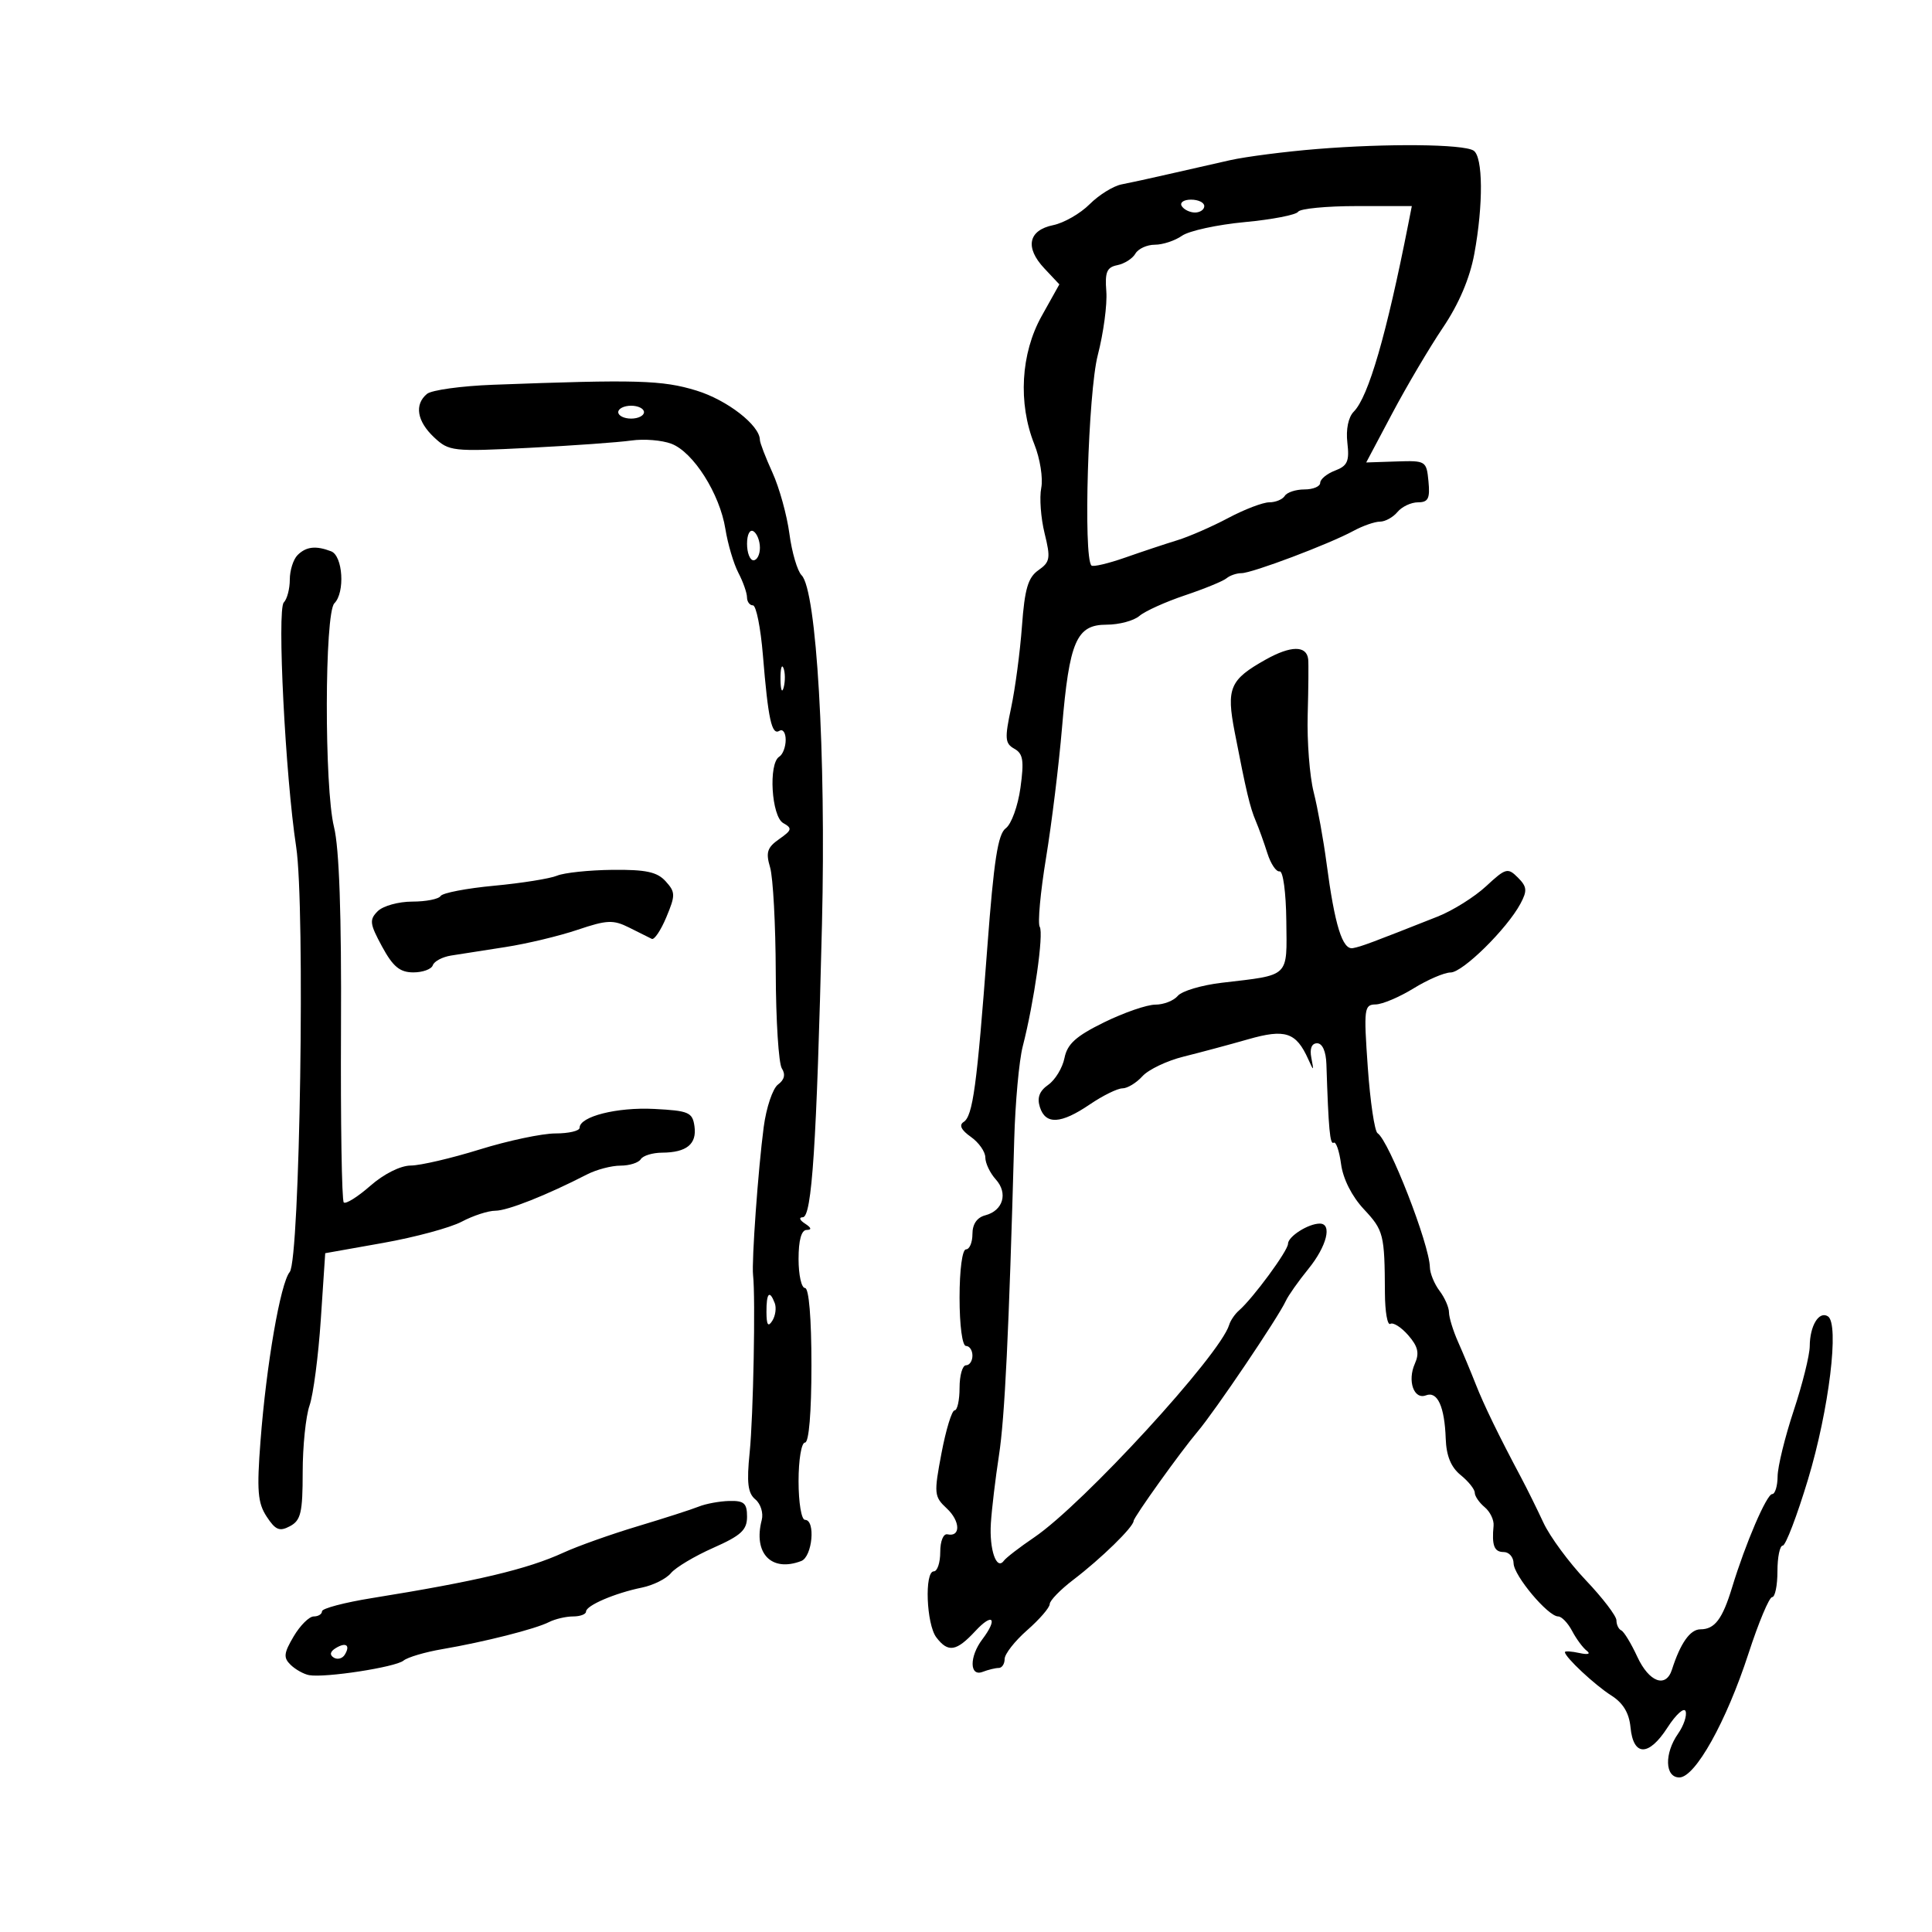 <svg xmlns="http://www.w3.org/2000/svg" width="300" height="300" viewBox="0 0 300 300" version="1.1">
	<path d="M 204.500 23.139 C 199.550 23.540, 193.475 24.322, 191 24.875 C 188.525 25.428, 184.250 26.399, 181.500 27.031 C 178.750 27.664, 175.449 28.384, 174.164 28.631 C 172.879 28.879, 170.644 30.265, 169.198 31.711 C 167.752 33.158, 165.206 34.620, 163.540 34.960 C 159.670 35.752, 159.117 38.431, 162.158 41.668 L 164.496 44.157 161.748 49.079 C 158.503 54.892, 158.063 62.617, 160.614 68.993 C 161.502 71.212, 161.983 74.258, 161.684 75.764 C 161.385 77.269, 161.619 80.440, 162.204 82.812 C 163.160 86.682, 163.061 87.269, 161.245 88.541 C 159.633 89.670, 159.112 91.439, 158.689 97.229 C 158.396 101.228, 157.638 106.938, 157.003 109.918 C 155.988 114.680, 156.049 115.448, 157.505 116.263 C 158.869 117.026, 159.037 118.098, 158.455 122.327 C 158.067 125.152, 157.042 127.980, 156.179 128.611 C 154.956 129.506, 154.324 133.582, 153.308 147.129 C 151.696 168.639, 151.062 173.305, 149.628 174.222 C 148.880 174.701, 149.257 175.477, 150.750 176.529 C 151.988 177.400, 153 178.840, 153 179.728 C 153 180.616, 153.730 182.149, 154.621 183.134 C 156.558 185.274, 155.766 187.987, 152.995 188.712 C 151.706 189.049, 151 190.076, 151 191.617 C 151 192.927, 150.550 194, 150 194 C 149.422 194, 149 197.167, 149 201.500 C 149 205.833, 149.422 209, 150 209 C 150.550 209, 151 209.675, 151 210.500 C 151 211.325, 150.550 212, 150 212 C 149.450 212, 149 213.575, 149 215.500 C 149 217.425, 148.653 219, 148.228 219 C 147.803 219, 146.889 221.990, 146.195 225.645 C 145 231.949, 145.042 232.391, 147.021 234.234 C 149.131 236.200, 149.196 238.710, 147.125 238.250 C 146.486 238.108, 146 239.296, 146 241 C 146 242.650, 145.550 244, 145 244 C 143.529 244, 143.843 252.210, 145.392 254.250 C 147.222 256.660, 148.500 256.452, 151.460 253.260 C 154.172 250.335, 154.984 251.317, 152.532 254.559 C 150.502 257.243, 150.533 260.393, 152.582 259.607 C 153.452 259.273, 154.577 259, 155.082 259 C 155.587 259, 156 258.372, 156 257.604 C 156 256.836, 157.575 254.824, 159.500 253.134 C 161.425 251.444, 163 249.620, 163 249.081 C 163 248.543, 164.653 246.841, 166.673 245.301 C 170.991 242.008, 175.989 237.131, 176.027 236.173 C 176.050 235.575, 183.354 225.376, 185.945 222.322 C 188.654 219.129, 198.503 204.540, 199.664 202 C 200.041 201.175, 201.621 198.935, 203.175 197.022 C 206.023 193.516, 206.904 190, 204.934 190 C 203.148 190, 200 192.004, 200 193.141 C 200 194.210, 194.560 201.605, 192.380 203.500 C 191.748 204.050, 191.066 205.051, 190.865 205.724 C 189.479 210.369, 168.194 233.568, 160.586 238.725 C 158.339 240.248, 156.219 241.881, 155.875 242.354 C 154.740 243.915, 153.603 240.624, 153.862 236.528 C 154.002 234.313, 154.567 229.575, 155.117 226 C 156.024 220.116, 156.661 206.941, 157.487 177 C 157.646 171.225, 158.240 164.700, 158.806 162.500 C 160.576 155.621, 162.093 144.959, 161.450 143.918 C 161.111 143.370, 161.552 138.552, 162.429 133.211 C 163.306 127.870, 164.422 118.775, 164.909 113 C 166.043 99.557, 167.149 97, 171.832 97 C 173.763 97, 176.053 96.390, 176.921 95.645 C 177.790 94.899, 180.975 93.459, 184 92.443 C 187.025 91.427, 189.928 90.237, 190.450 89.798 C 190.973 89.359, 192.021 89, 192.779 89 C 194.426 89, 206.394 84.482, 210.154 82.441 C 211.614 81.648, 213.472 81, 214.282 81 C 215.092 81, 216.315 80.325, 217 79.500 C 217.685 78.675, 219.118 78, 220.186 78 C 221.773 78, 222.070 77.408, 221.813 74.750 C 221.506 71.565, 221.406 71.503, 216.822 71.656 L 212.144 71.811 216.205 64.156 C 218.438 59.945, 221.973 53.965, 224.060 50.867 C 226.539 47.189, 228.227 43.222, 228.928 39.434 C 230.347 31.757, 230.289 24.297, 228.803 23.378 C 227.172 22.370, 215.407 22.254, 204.500 23.139 M 183.500 32 C 183.840 32.550, 184.766 33, 185.559 33 C 186.352 33, 187 32.550, 187 32 C 187 31.450, 186.073 31, 184.941 31 C 183.809 31, 183.160 31.450, 183.500 32 M 201.573 32.881 C 201.274 33.366, 197.542 34.089, 193.280 34.488 C 189.019 34.888, 184.637 35.841, 183.543 36.607 C 182.450 37.373, 180.552 38, 179.327 38 C 178.102 38, 176.740 38.625, 176.300 39.389 C 175.860 40.152, 174.600 40.956, 173.500 41.174 C 171.867 41.498, 171.553 42.244, 171.788 45.244 C 171.947 47.264, 171.349 51.723, 170.461 55.152 C 168.966 60.919, 168.196 86.529, 169.478 87.811 C 169.725 88.059, 172.081 87.505, 174.714 86.582 C 177.346 85.658, 180.996 84.444, 182.824 83.884 C 184.652 83.324, 188.206 81.771, 190.723 80.433 C 193.239 79.095, 196.104 78, 197.090 78 C 198.076 78, 199.160 77.550, 199.500 77 C 199.840 76.450, 201.216 76, 202.559 76 C 203.902 76, 205 75.539, 205 74.975 C 205 74.412, 206.040 73.555, 207.310 73.072 C 209.235 72.340, 209.554 71.619, 209.220 68.759 C 208.976 66.669, 209.367 64.771, 210.219 63.912 C 212.489 61.623, 215.295 51.959, 218.685 34.750 L 219.227 32 210.673 32 C 205.968 32, 201.873 32.397, 201.573 32.881 M 76.552 59.747 C 71.631 59.932, 67.018 60.570, 66.302 61.164 C 64.316 62.812, 64.741 65.408, 67.405 67.910 C 69.717 70.083, 70.280 70.145, 82.155 69.541 C 88.945 69.195, 96.095 68.683, 98.045 68.403 C 99.995 68.123, 102.790 68.350, 104.258 68.908 C 107.666 70.204, 111.764 76.675, 112.638 82.139 C 113.011 84.473, 113.918 87.533, 114.652 88.941 C 115.387 90.348, 115.990 92.063, 115.994 92.750 C 115.997 93.438, 116.412 94, 116.915 94 C 117.418 94, 118.115 97.487, 118.465 101.750 C 119.281 111.707, 119.831 114.223, 121.029 113.482 C 121.563 113.152, 122 113.782, 122 114.882 C 122 115.982, 121.550 117.160, 121 117.500 C 119.295 118.554, 119.791 126.784, 121.622 127.808 C 123.053 128.609, 122.978 128.902, 120.993 130.293 C 119.129 131.598, 118.886 132.354, 119.579 134.685 C 120.040 136.233, 120.436 143.575, 120.459 151 C 120.481 158.425, 120.906 165.131, 121.403 165.902 C 122.004 166.834, 121.806 167.671, 120.812 168.402 C 119.990 169.006, 118.990 171.975, 118.589 175 C 117.728 181.500, 116.696 195.861, 116.936 198 C 117.330 201.502, 116.974 219.980, 116.407 225.540 C 115.926 230.250, 116.121 231.855, 117.292 232.827 C 118.118 233.513, 118.564 234.950, 118.284 236.021 C 116.930 241.201, 119.787 244.170, 124.418 242.393 C 126.151 241.728, 126.672 236, 125 236 C 124.444 236, 124 233.333, 124 230 C 124 226.667, 124.444 224, 125 224 C 125.611 224, 126 219.333, 126 212 C 126 204.667, 125.611 200, 125 200 C 124.450 200, 124 197.975, 124 195.500 C 124 192.575, 124.437 190.995, 125.250 190.985 C 126.083 190.974, 126 190.646, 125 190 C 124.161 189.458, 124.010 189.024, 124.656 189.015 C 126.071 188.997, 126.803 177.811, 127.636 143.500 C 128.277 117.113, 126.792 91.649, 124.477 89.334 C 123.816 88.673, 122.962 85.770, 122.579 82.882 C 122.196 79.994, 121.009 75.714, 119.941 73.371 C 118.874 71.027, 117.998 68.748, 117.995 68.305 C 117.981 66.045, 112.921 62.115, 108.135 60.646 C 102.838 59.021, 98.887 58.908, 76.552 59.747 M 96 64 C 96 64.550, 96.900 65, 98 65 C 99.100 65, 100 64.550, 100 64 C 100 63.450, 99.100 63, 98 63 C 96.900 63, 96 63.450, 96 64 M 116 84.441 C 116 85.848, 116.450 87, 117 87 C 117.550 87, 118 86.127, 118 85.059 C 118 83.991, 117.550 82.840, 117 82.500 C 116.433 82.149, 116 82.990, 116 84.441 M 46.200 86.200 C 45.540 86.860, 45 88.570, 45 90 C 45 91.430, 44.581 93.027, 44.068 93.550 C 43.002 94.637, 44.313 120.530, 45.989 131.500 C 47.406 140.767, 46.573 195.604, 44.987 197.516 C 43.545 199.253, 41.362 211.873, 40.453 223.731 C 39.859 231.470, 40.014 233.372, 41.407 235.498 C 42.781 237.596, 43.408 237.852, 45.034 236.982 C 46.714 236.083, 47 234.864, 47 228.614 C 47 224.590, 47.479 219.925, 48.064 218.247 C 48.649 216.569, 49.436 210.561, 49.814 204.896 L 50.500 194.597 59.500 192.998 C 64.450 192.118, 69.940 190.634, 71.700 189.699 C 73.461 188.765, 75.811 188, 76.924 188 C 78.802 188, 84.870 185.597, 91.154 182.365 C 92.614 181.614, 94.950 181, 96.345 181 C 97.740 181, 99.160 180.550, 99.500 180 C 99.840 179.450, 101.329 178.993, 102.809 178.985 C 106.617 178.963, 108.228 177.650, 107.837 174.887 C 107.531 172.720, 106.955 172.472, 101.589 172.195 C 95.815 171.898, 90 173.366, 90 175.121 C 90 175.605, 88.313 176, 86.250 176 C 84.188 176, 78.900 177.118, 74.500 178.485 C 70.100 179.852, 65.278 180.977, 63.785 180.985 C 62.184 180.994, 59.605 182.286, 57.501 184.133 C 55.539 185.856, 53.683 187.016, 53.378 186.711 C 53.072 186.406, 52.880 174.264, 52.949 159.729 C 53.035 141.942, 52.679 131.699, 51.861 128.401 C 50.344 122.282, 50.391 95.209, 51.921 93.679 C 53.600 92, 53.246 86.308, 51.418 85.607 C 49.044 84.696, 47.532 84.868, 46.200 86.200 M 196.552 102.411 C 190.957 105.543, 190.399 106.845, 191.723 113.682 C 193.509 122.904, 194.093 125.365, 195.002 127.500 C 195.471 128.600, 196.280 130.850, 196.802 132.500 C 197.323 134.150, 198.178 135.414, 198.701 135.308 C 199.233 135.200, 199.690 138.580, 199.738 142.972 C 199.834 151.877, 200.382 151.350, 189.717 152.603 C 186.583 152.972, 183.509 153.887, 182.887 154.637 C 182.264 155.386, 180.695 156, 179.400 156 C 178.104 156, 174.526 157.235, 171.448 158.745 C 167.083 160.886, 165.729 162.103, 165.294 164.280 C 164.987 165.816, 163.852 167.691, 162.772 168.447 C 161.398 169.409, 161.008 170.449, 161.472 171.911 C 162.349 174.674, 164.729 174.548, 169.215 171.500 C 171.238 170.125, 173.523 169, 174.292 169 C 175.061 169, 176.457 168.152, 177.395 167.116 C 178.333 166.080, 181.215 164.707, 183.800 164.066 C 186.385 163.425, 190.891 162.216, 193.812 161.380 C 199.579 159.728, 201.257 160.283, 203.140 164.465 C 204 166.375, 204.030 166.362, 203.622 164.250 C 203.346 162.823, 203.676 162, 204.523 162 C 205.341 162, 205.899 163.259, 205.963 165.250 C 206.292 175.402, 206.515 177.800, 207.097 177.440 C 207.452 177.221, 207.968 178.723, 208.243 180.778 C 208.549 183.057, 209.924 185.777, 211.767 187.751 C 214.858 191.060, 215.005 191.644, 215.050 200.786 C 215.064 203.693, 215.440 205.846, 215.887 205.570 C 216.333 205.294, 217.588 206.091, 218.675 207.341 C 220.190 209.084, 220.429 210.113, 219.698 211.752 C 218.506 214.423, 219.548 217.387, 221.426 216.667 C 223.209 215.982, 224.317 218.411, 224.491 223.390 C 224.585 226.071, 225.307 227.830, 226.814 229.050 C 228.016 230.024, 229 231.256, 229 231.788 C 229 232.320, 229.692 233.329, 230.537 234.031 C 231.382 234.732, 232.005 236.025, 231.922 236.903 C 231.627 239.994, 232.015 241, 233.500 241 C 234.325 241, 235.013 241.787, 235.029 242.750 C 235.061 244.664, 240.377 251, 241.951 251 C 242.489 251, 243.463 252.012, 244.115 253.250 C 244.766 254.488, 245.795 255.877, 246.400 256.337 C 247.049 256.831, 246.578 256.972, 245.250 256.680 C 244.012 256.409, 243 256.347, 243 256.542 C 243 257.311, 247.648 261.659, 250.185 263.263 C 252.033 264.432, 252.969 265.979, 253.185 268.222 C 253.623 272.756, 256.010 272.773, 258.919 268.263 C 260.249 266.200, 261.520 265.061, 261.744 265.731 C 261.967 266.400, 261.441 267.960, 260.575 269.197 C 258.410 272.287, 258.515 276, 260.766 276 C 263.231 276, 268.064 267.339, 271.508 256.750 C 273.073 251.938, 274.724 248, 275.177 248 C 275.630 248, 276 246.200, 276 244 C 276 241.800, 276.370 240, 276.822 240 C 277.274 240, 279.036 235.387, 280.739 229.750 C 284.017 218.893, 285.647 205.518, 283.828 204.394 C 282.443 203.538, 281.034 205.862, 281.015 209.035 C 281.007 210.429, 279.887 214.929, 278.526 219.035 C 277.165 223.141, 276.040 227.738, 276.026 229.250 C 276.012 230.762, 275.633 232, 275.184 232 C 274.329 232, 271.030 239.680, 268.956 246.500 C 267.461 251.415, 266.264 253, 264.047 253 C 262.449 253, 260.937 255.136, 259.622 259.250 C 258.685 262.183, 256.065 261.210, 254.234 257.250 C 253.280 255.188, 252.162 253.350, 251.750 253.167 C 251.338 252.983, 251 252.282, 251 251.607 C 251 250.933, 248.863 248.132, 246.250 245.383 C 243.637 242.634, 240.673 238.611, 239.663 236.442 C 238.653 234.274, 237.109 231.150, 236.231 229.500 C 232.683 222.828, 230.432 218.198, 229.149 214.936 C 228.406 213.046, 227.169 210.082, 226.399 208.349 C 225.630 206.616, 225 204.564, 225 203.790 C 225 203.016, 224.339 201.509, 223.532 200.441 C 222.724 199.374, 222.049 197.728, 222.032 196.785 C 221.965 193.209, 215.680 177.101, 213.907 175.963 C 213.447 175.667, 212.763 171.055, 212.388 165.713 C 211.748 156.608, 211.824 155.998, 213.602 155.969 C 214.646 155.952, 217.300 154.829, 219.500 153.474 C 221.700 152.119, 224.288 151.008, 225.252 151.005 C 227.133 151, 234.005 144.229, 236.097 140.320 C 237.176 138.303, 237.114 137.686, 235.694 136.265 C 234.127 134.698, 233.808 134.785, 230.759 137.614 C 228.967 139.277, 225.588 141.395, 223.250 142.319 C 212.809 146.449, 211.419 146.967, 210.084 147.225 C 208.455 147.541, 207.253 143.670, 205.980 134 C 205.509 130.425, 204.612 125.475, 203.986 123 C 203.360 120.525, 202.942 115.125, 203.058 111 C 203.173 106.875, 203.208 102.986, 203.134 102.357 C 202.882 100.211, 200.446 100.231, 196.552 102.411 M 121.195 105.500 C 121.215 107.150, 121.439 107.704, 121.693 106.731 C 121.947 105.758, 121.930 104.408, 121.656 103.731 C 121.382 103.054, 121.175 103.850, 121.195 105.500 M 86.500 135.975 C 85.400 136.434, 81.003 137.136, 76.728 137.536 C 72.453 137.935, 68.714 138.653, 68.419 139.131 C 68.124 139.609, 66.141 140, 64.012 140 C 61.884 140, 59.471 140.672, 58.650 141.492 C 57.327 142.816, 57.404 143.438, 59.329 146.984 C 61.021 150.102, 62.088 150.985, 64.167 150.992 C 65.633 150.996, 67 150.499, 67.205 149.886 C 67.409 149.273, 68.684 148.594, 70.038 148.377 C 71.392 148.160, 75.200 147.566, 78.500 147.056 C 81.800 146.546, 86.836 145.340, 89.691 144.377 C 94.248 142.840, 95.226 142.797, 97.691 144.031 C 99.236 144.804, 100.818 145.594, 101.208 145.787 C 101.597 145.980, 102.616 144.462, 103.472 142.413 C 104.898 139, 104.889 138.535, 103.359 136.844 C 102.043 135.390, 100.294 135.015, 95.095 135.070 C 91.468 135.109, 87.600 135.516, 86.500 135.975 M 119.015 203.750 C 119.026 205.751, 119.273 206.116, 119.923 205.091 C 120.413 204.316, 120.583 203.078, 120.300 202.341 C 119.489 200.226, 118.999 200.764, 119.015 203.750 M 108.500 233.943 C 107.400 234.387, 103.125 235.763, 99 237.001 C 94.875 238.239, 89.700 240.079, 87.500 241.090 C 81.887 243.668, 74.052 245.528, 57.750 248.151 C 53.487 248.837, 50 249.758, 50 250.199 C 50 250.640, 49.422 251, 48.716 251 C 48.009 251, 46.607 252.395, 45.600 254.099 C 44.056 256.713, 43.983 257.405, 45.135 258.521 C 45.886 259.248, 47.175 259.965, 48 260.115 C 50.471 260.564, 61.412 258.880, 62.657 257.858 C 63.294 257.336, 65.994 256.537, 68.657 256.082 C 75.196 254.965, 83.116 252.959, 85.236 251.882 C 86.191 251.397, 87.879 251, 88.986 251 C 90.094 251, 91 250.660, 91 250.244 C 91 249.299, 95.482 247.376, 99.681 246.520 C 101.430 246.163, 103.455 245.153, 104.181 244.274 C 104.906 243.395, 107.862 241.630, 110.750 240.351 C 115.073 238.436, 116 237.582, 116 235.513 C 116 233.422, 115.538 233.011, 113.250 233.068 C 111.737 233.105, 109.600 233.499, 108.500 233.943 M 52.114 255.929 C 51.255 256.461, 51.152 256.976, 51.824 257.391 C 52.395 257.744, 53.163 257.545, 53.531 256.950 C 54.449 255.464, 53.719 254.938, 52.114 255.929" stroke="none" fill="black" fill-rule="evenodd"/>
</svg>